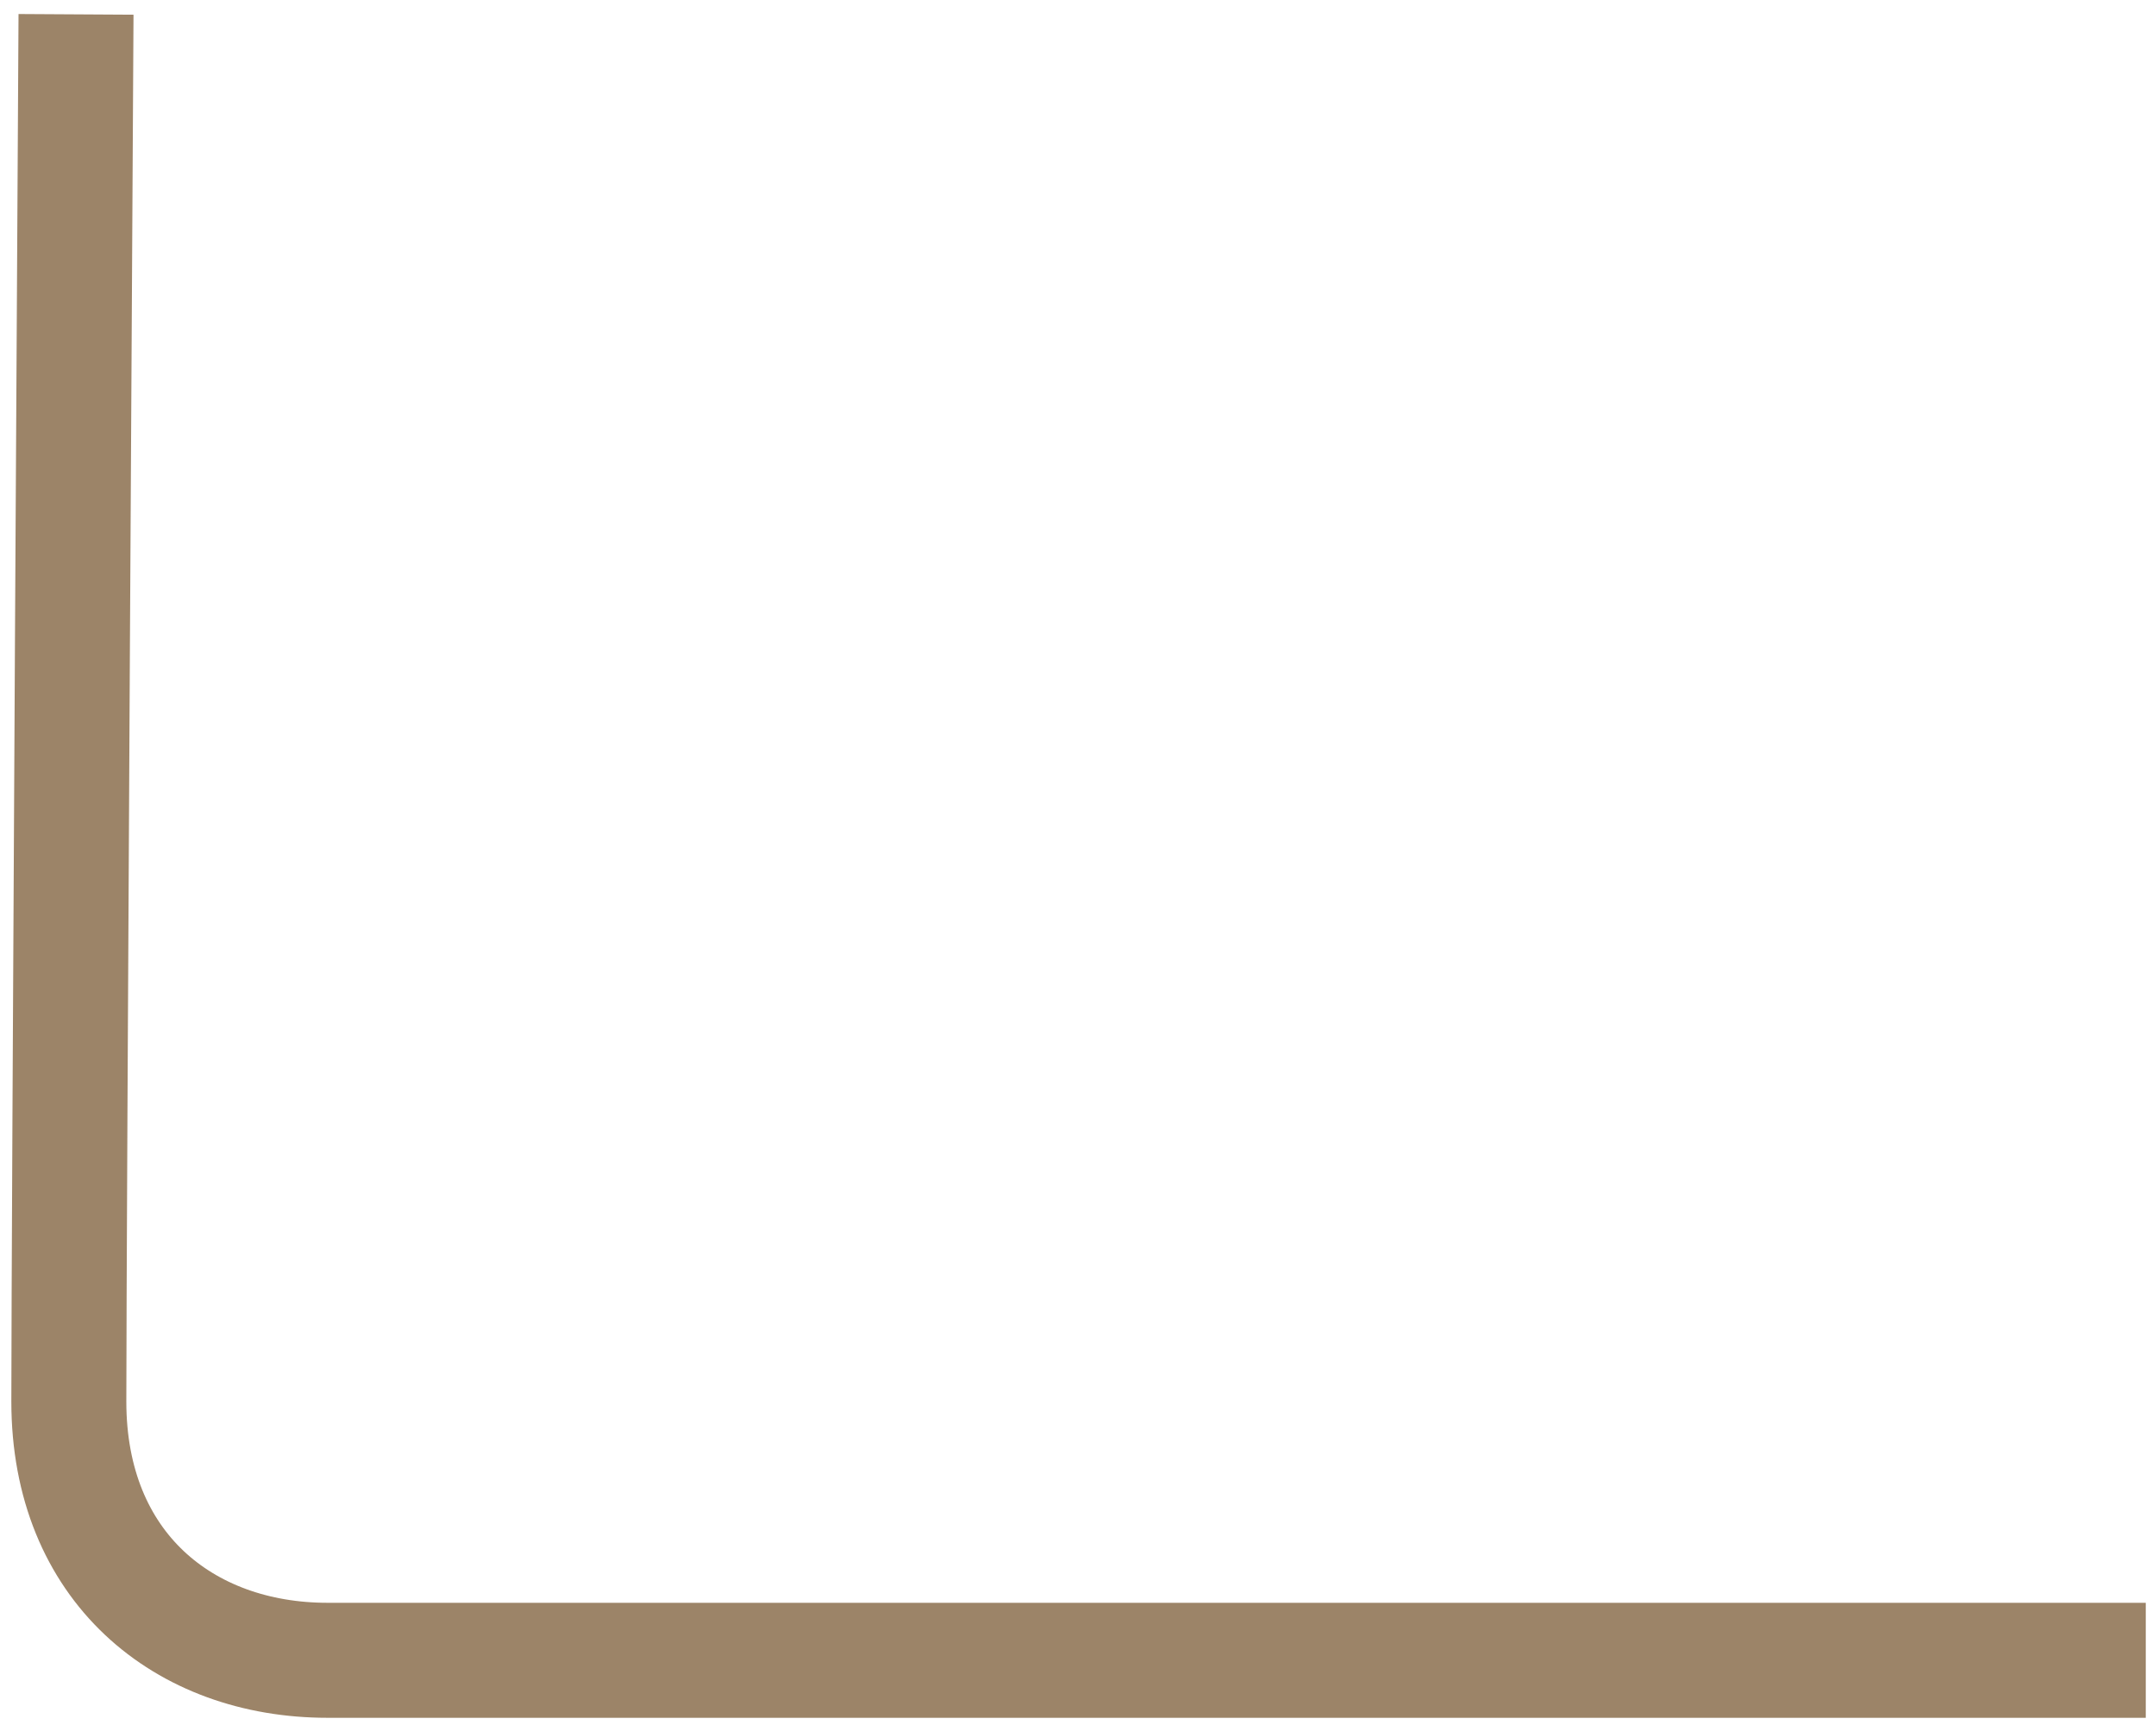 <svg width="150" height="120" viewBox="0 0 150 120" fill="none" xmlns="http://www.w3.org/2000/svg">
<path d="M149.289 115.499C149.289 115.499 32.789 115.499 22.789 115.499C12.789 115.499 4.789 108.999 4.789 97.499C4.789 85.999 5.289 0.999 5.289 0.999" stroke="#9C8468" stroke-width="8"/>
</svg>

